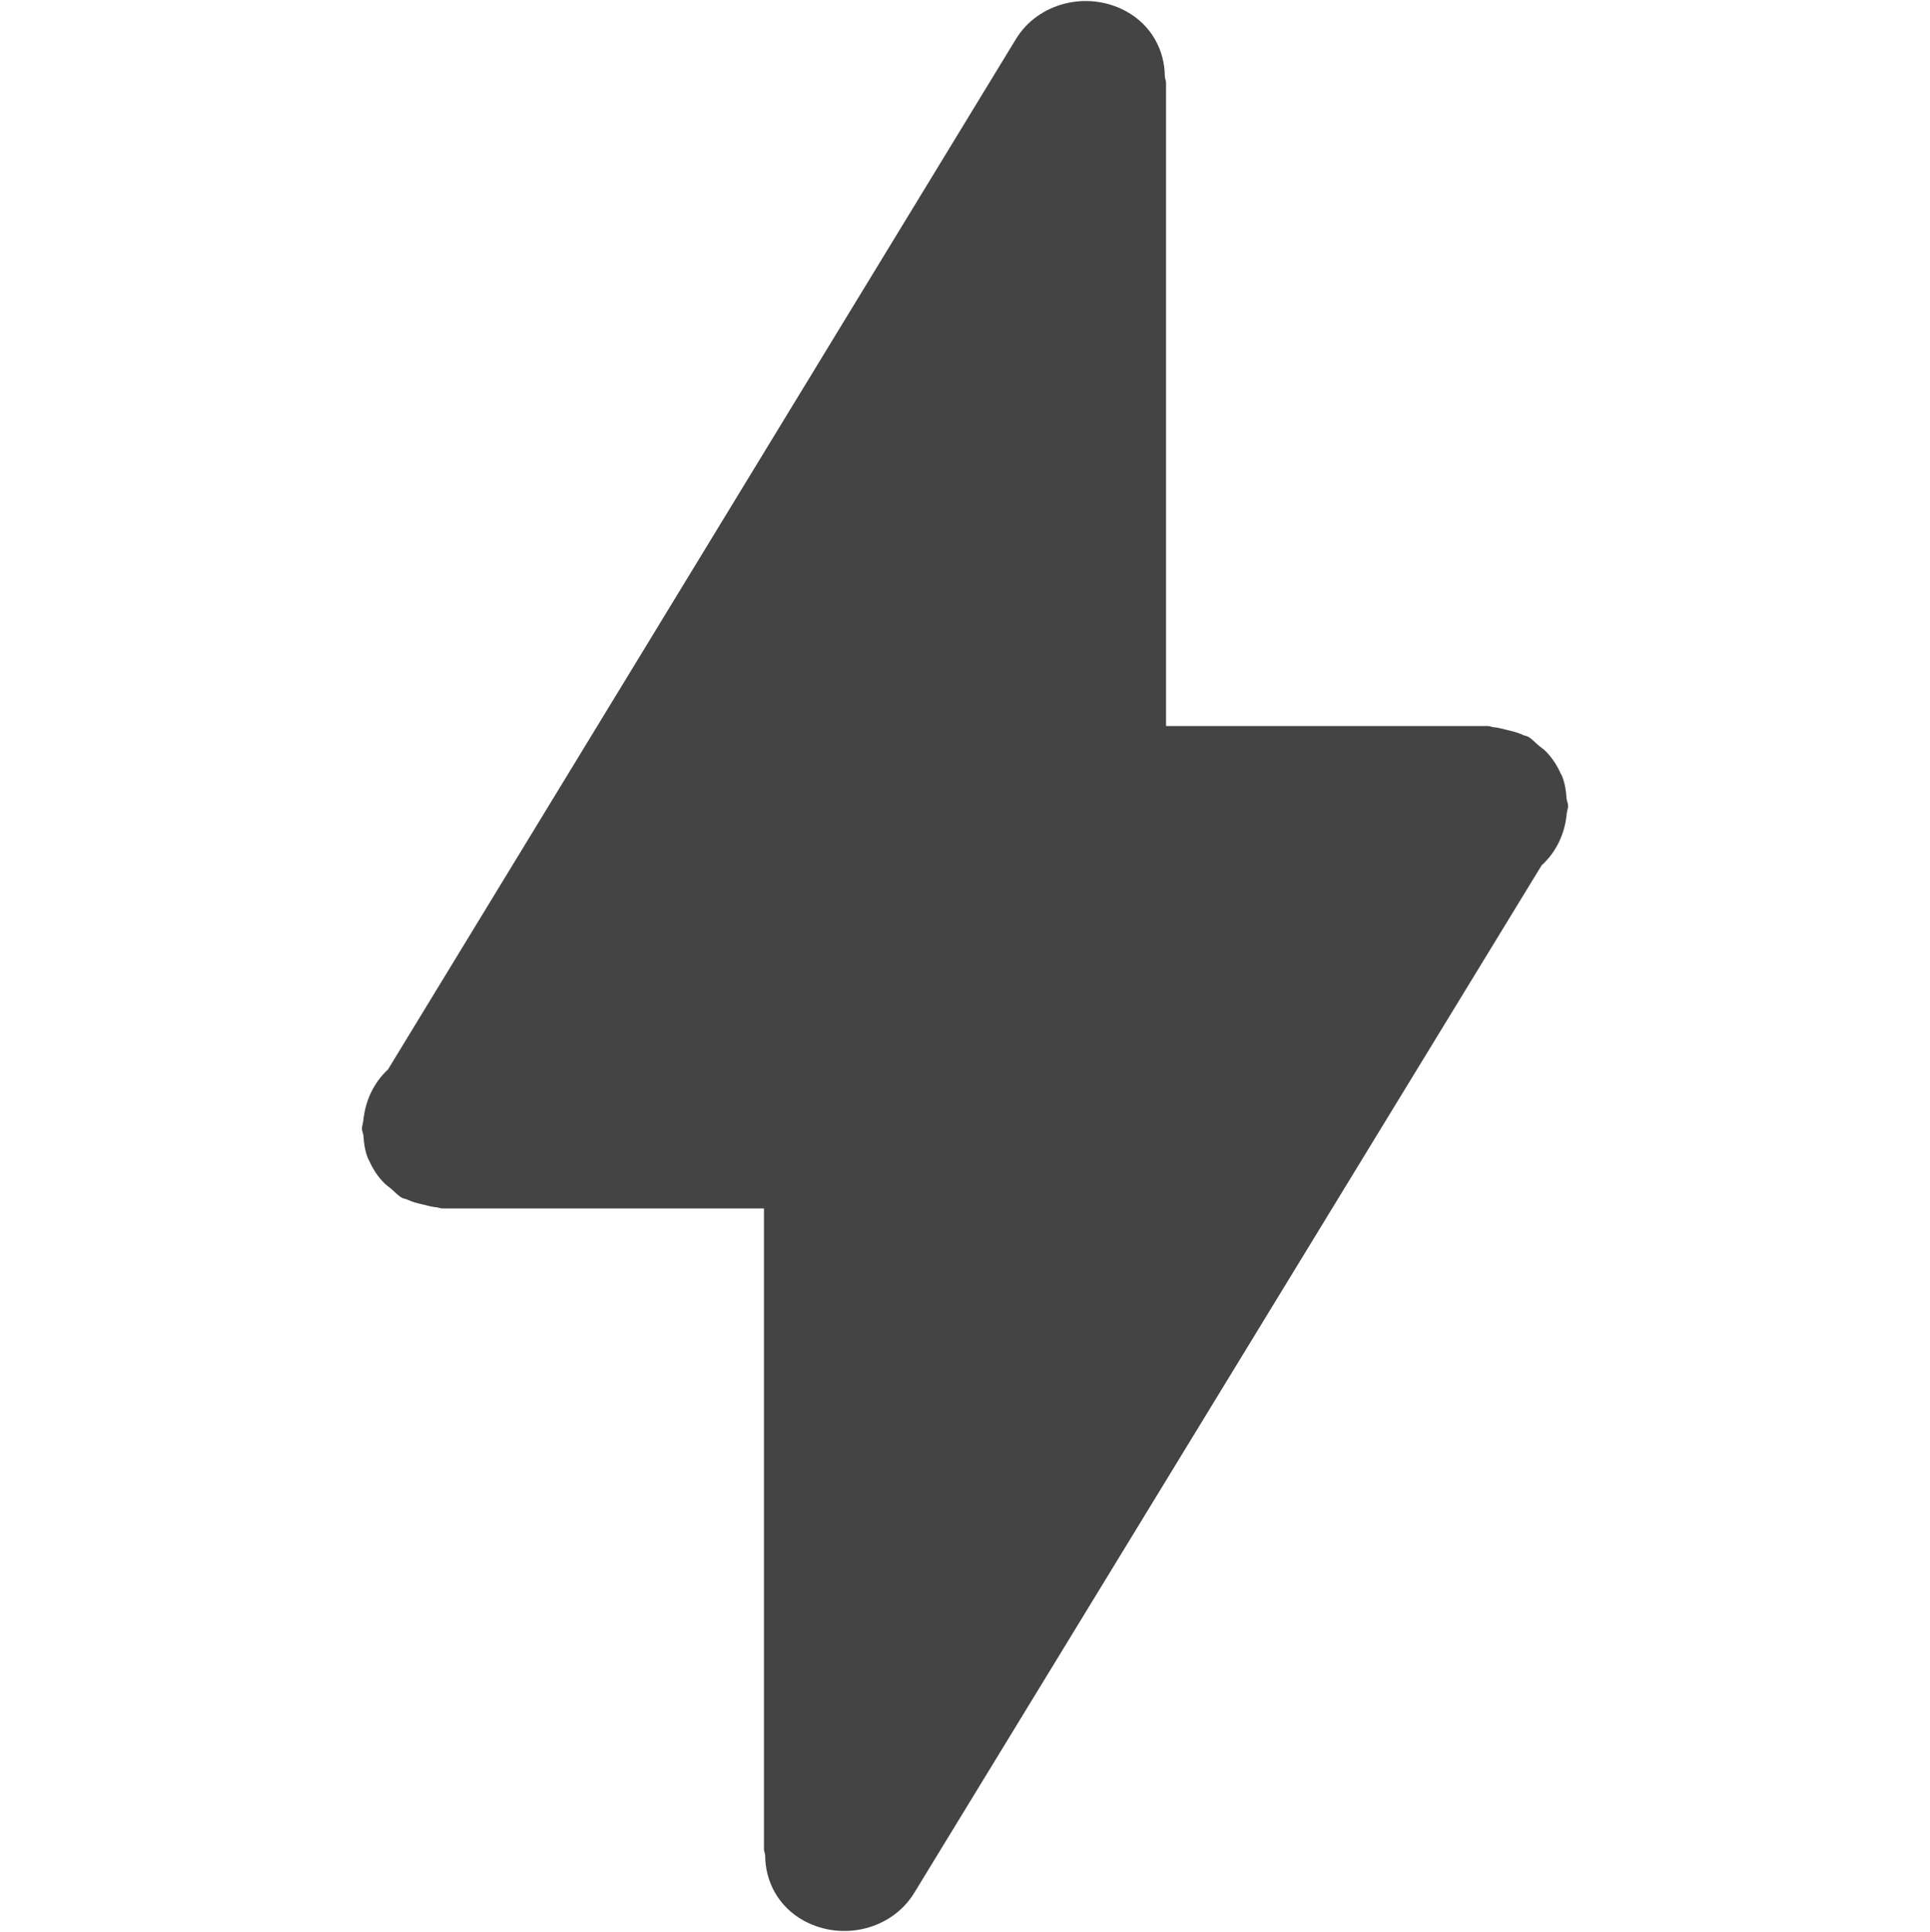 <svg xmlns="http://www.w3.org/2000/svg" xmlns:xlink="http://www.w3.org/1999/xlink" preserveAspectRatio="xMidYMid" width="24" height="24.03" viewBox="0 0 24 24.03">
  <defs>
    <style>
      .cls-1 {
        fill: #444;
        fill-rule: evenodd;
      }
    </style>
  </defs>
  <path d="M15.000,10.028 L15.000,10.032 C15.000,10.048 14.992,10.061 14.991,10.076 C14.990,10.089 14.985,10.101 14.983,10.114 C14.961,10.371 14.850,10.599 14.670,10.763 L6.866,23.547 C6.589,23.996 5.978,24.149 5.499,23.890 C5.178,23.716 5.015,23.399 5.015,23.074 C5.013,23.048 5.000,23.026 5.000,22.999 L5.000,15.030 L1.000,15.030 C0.973,15.030 0.950,15.017 0.924,15.015 C0.870,15.011 0.820,14.995 0.767,14.983 C0.696,14.966 0.626,14.950 0.561,14.918 C0.541,14.909 0.520,14.909 0.501,14.899 C0.445,14.868 0.408,14.822 0.361,14.783 C0.333,14.759 0.302,14.740 0.277,14.713 C0.197,14.632 0.138,14.542 0.094,14.442 C0.088,14.430 0.081,14.420 0.076,14.408 C0.040,14.317 0.025,14.225 0.020,14.128 C0.016,14.094 0.000,14.065 0.000,14.030 C0.000,14.014 0.008,14.001 0.009,13.985 C0.011,13.969 0.016,13.954 0.018,13.939 C0.042,13.687 0.150,13.463 0.325,13.301 L8.135,0.483 C8.411,0.033 9.022,-0.121 9.501,0.139 C9.821,0.313 9.984,0.629 9.985,0.953 C9.987,0.980 10.000,1.003 10.000,1.030 L10.000,9.030 L14.002,9.030 C14.029,9.030 14.051,9.043 14.077,9.045 C14.130,9.049 14.179,9.065 14.231,9.076 C14.304,9.094 14.375,9.110 14.441,9.142 C14.460,9.151 14.481,9.151 14.499,9.161 C14.554,9.191 14.590,9.237 14.636,9.274 C14.666,9.299 14.698,9.319 14.725,9.347 C14.803,9.428 14.861,9.517 14.905,9.616 C14.911,9.628 14.919,9.638 14.924,9.651 C14.960,9.742 14.975,9.834 14.980,9.930 C14.984,9.964 15.000,9.993 15.000,10.028 Z" transform="translate(4.5)" class="cls-1"/>
</svg>
